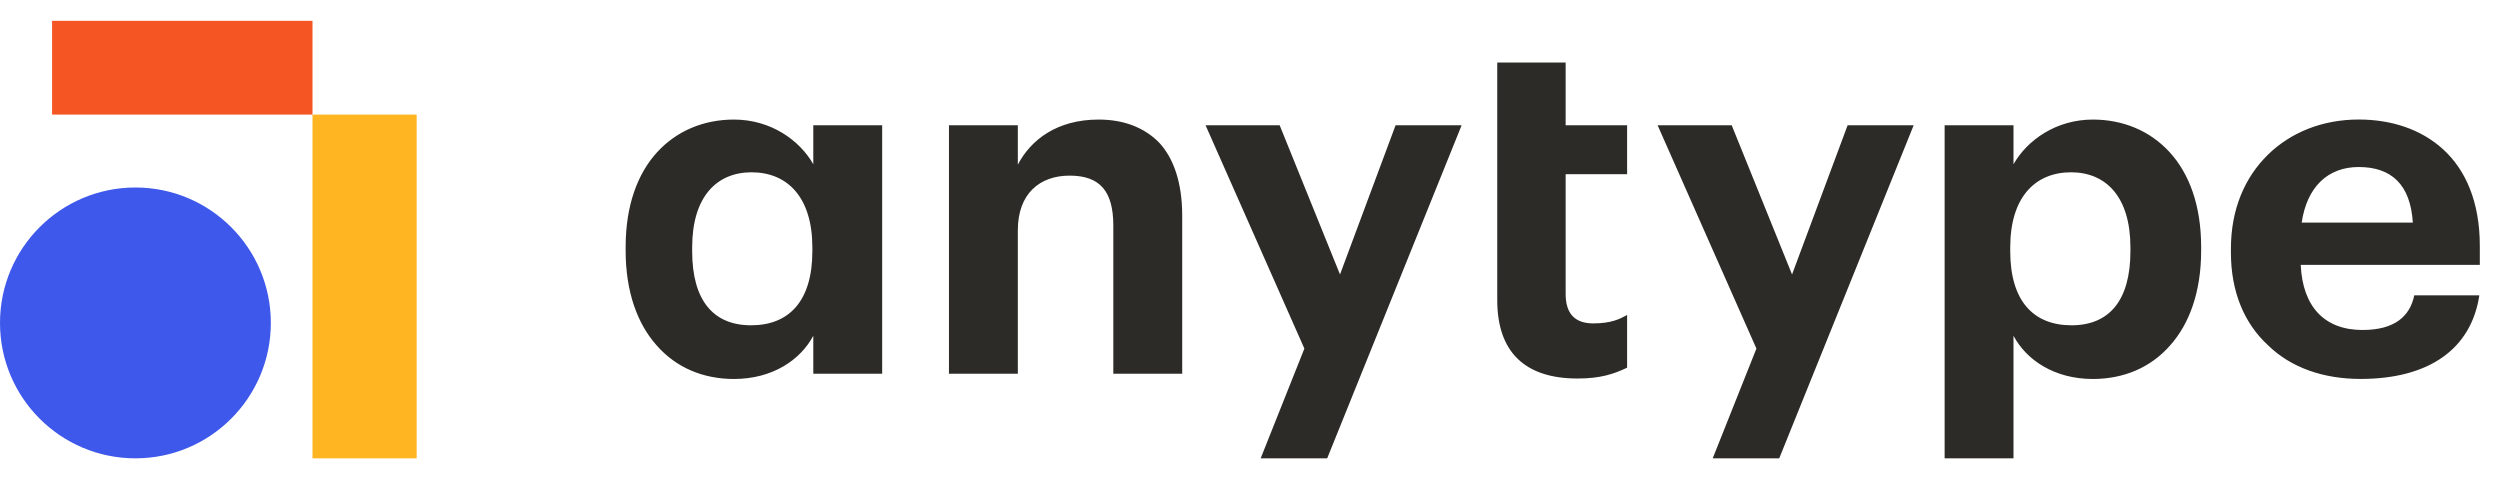 <svg width="120" height="24" viewBox="0 0 120 24" fill="none" xmlns="http://www.w3.org/2000/svg">
<path d="M6.5 22C10.09 22 13 19.09 13 15.5C13 11.91 10.09 9 6.5 9C2.91 9 0 11.91 0 15.5C0 19.09 2.91 22 6.5 22Z" fill="#3E58EB"/>
<rect x="15" y="5.5" width="5" height="16.5" fill="#FFB522"/>
<path d="M15 1V5.5H2.5V1L15 1Z" fill="#F55522"/>
<path fill-rule="evenodd" clip-rule="evenodd" d="M42.344 6.013H39.038V7.883C38.377 6.72 36.986 5.739 35.23 5.739C33.771 5.739 32.471 6.286 31.536 7.313C30.601 8.339 30.031 9.867 30.031 11.851V12.034C30.031 14.018 30.601 15.546 31.513 16.572C32.448 17.644 33.748 18.191 35.23 18.191C37.077 18.191 38.422 17.279 39.038 16.116V17.939H42.344V6.013ZM36.051 15.614C34.227 15.614 33.224 14.405 33.224 12.056V11.874C33.224 9.434 34.409 8.27 36.074 8.27C37.807 8.27 38.993 9.479 38.993 11.874V12.056C38.993 14.451 37.875 15.614 36.051 15.614ZM45.55 6.013H48.856V7.905C49.472 6.72 50.726 5.739 52.733 5.739C53.918 5.739 54.899 6.104 55.628 6.834C56.335 7.586 56.746 8.772 56.746 10.346V17.94H53.439V10.825C53.439 9.183 52.801 8.43 51.342 8.43C49.905 8.43 48.856 9.297 48.856 11.053V17.94H45.55V6.013ZM62.61 16.732L57.867 6.013H61.424L64.32 13.174L66.988 6.013H70.158L63.705 22H60.512L62.61 16.732ZM75.721 18.169C73.19 18.169 71.868 16.891 71.868 14.405V3H75.151V6.013H78.101V8.362H75.151V14.109C75.151 15.044 75.585 15.523 76.474 15.523C77.337 15.523 77.745 15.315 78.101 15.12V17.648C77.477 17.947 76.831 18.169 75.721 18.169ZM84.308 16.732L79.565 6.013H83.122L86.018 13.174L88.686 6.013H91.856L85.403 22H82.21L84.308 16.732ZM93.342 6.013H96.648V7.883C97.309 6.72 98.701 5.739 100.456 5.739C101.916 5.739 103.215 6.286 104.15 7.313C105.085 8.339 105.655 9.867 105.655 11.851V12.034C105.655 14.018 105.085 15.546 104.173 16.572C103.238 17.644 101.938 18.191 100.456 18.191C98.609 18.191 97.264 17.279 96.648 16.116V22H93.342V6.013ZM99.433 15.614C101.257 15.614 102.26 14.405 102.26 12.056V11.874C102.26 9.434 101.075 8.27 99.41 8.27C97.677 8.27 96.491 9.479 96.491 11.874V12.056C96.491 14.451 97.609 15.614 99.433 15.614ZM113.308 18.189C111.507 18.189 109.956 17.641 108.862 16.569C107.745 15.543 107.084 14.038 107.084 12.122V11.94C107.084 10.047 107.745 8.519 108.862 7.424C109.956 6.353 111.484 5.737 113.217 5.737C114.767 5.737 116.204 6.193 117.276 7.173C118.347 8.154 119.031 9.682 119.031 11.803V12.715H110.435C110.526 14.722 111.575 15.839 113.399 15.839C114.95 15.839 115.679 15.178 115.885 14.175H119.008C118.621 16.752 116.592 18.189 113.308 18.189ZM115.816 10.685C115.702 8.861 114.79 8.017 113.217 8.017C111.735 8.017 110.732 8.975 110.481 10.685H115.816Z" fill="#2C2B27"/>
</svg>